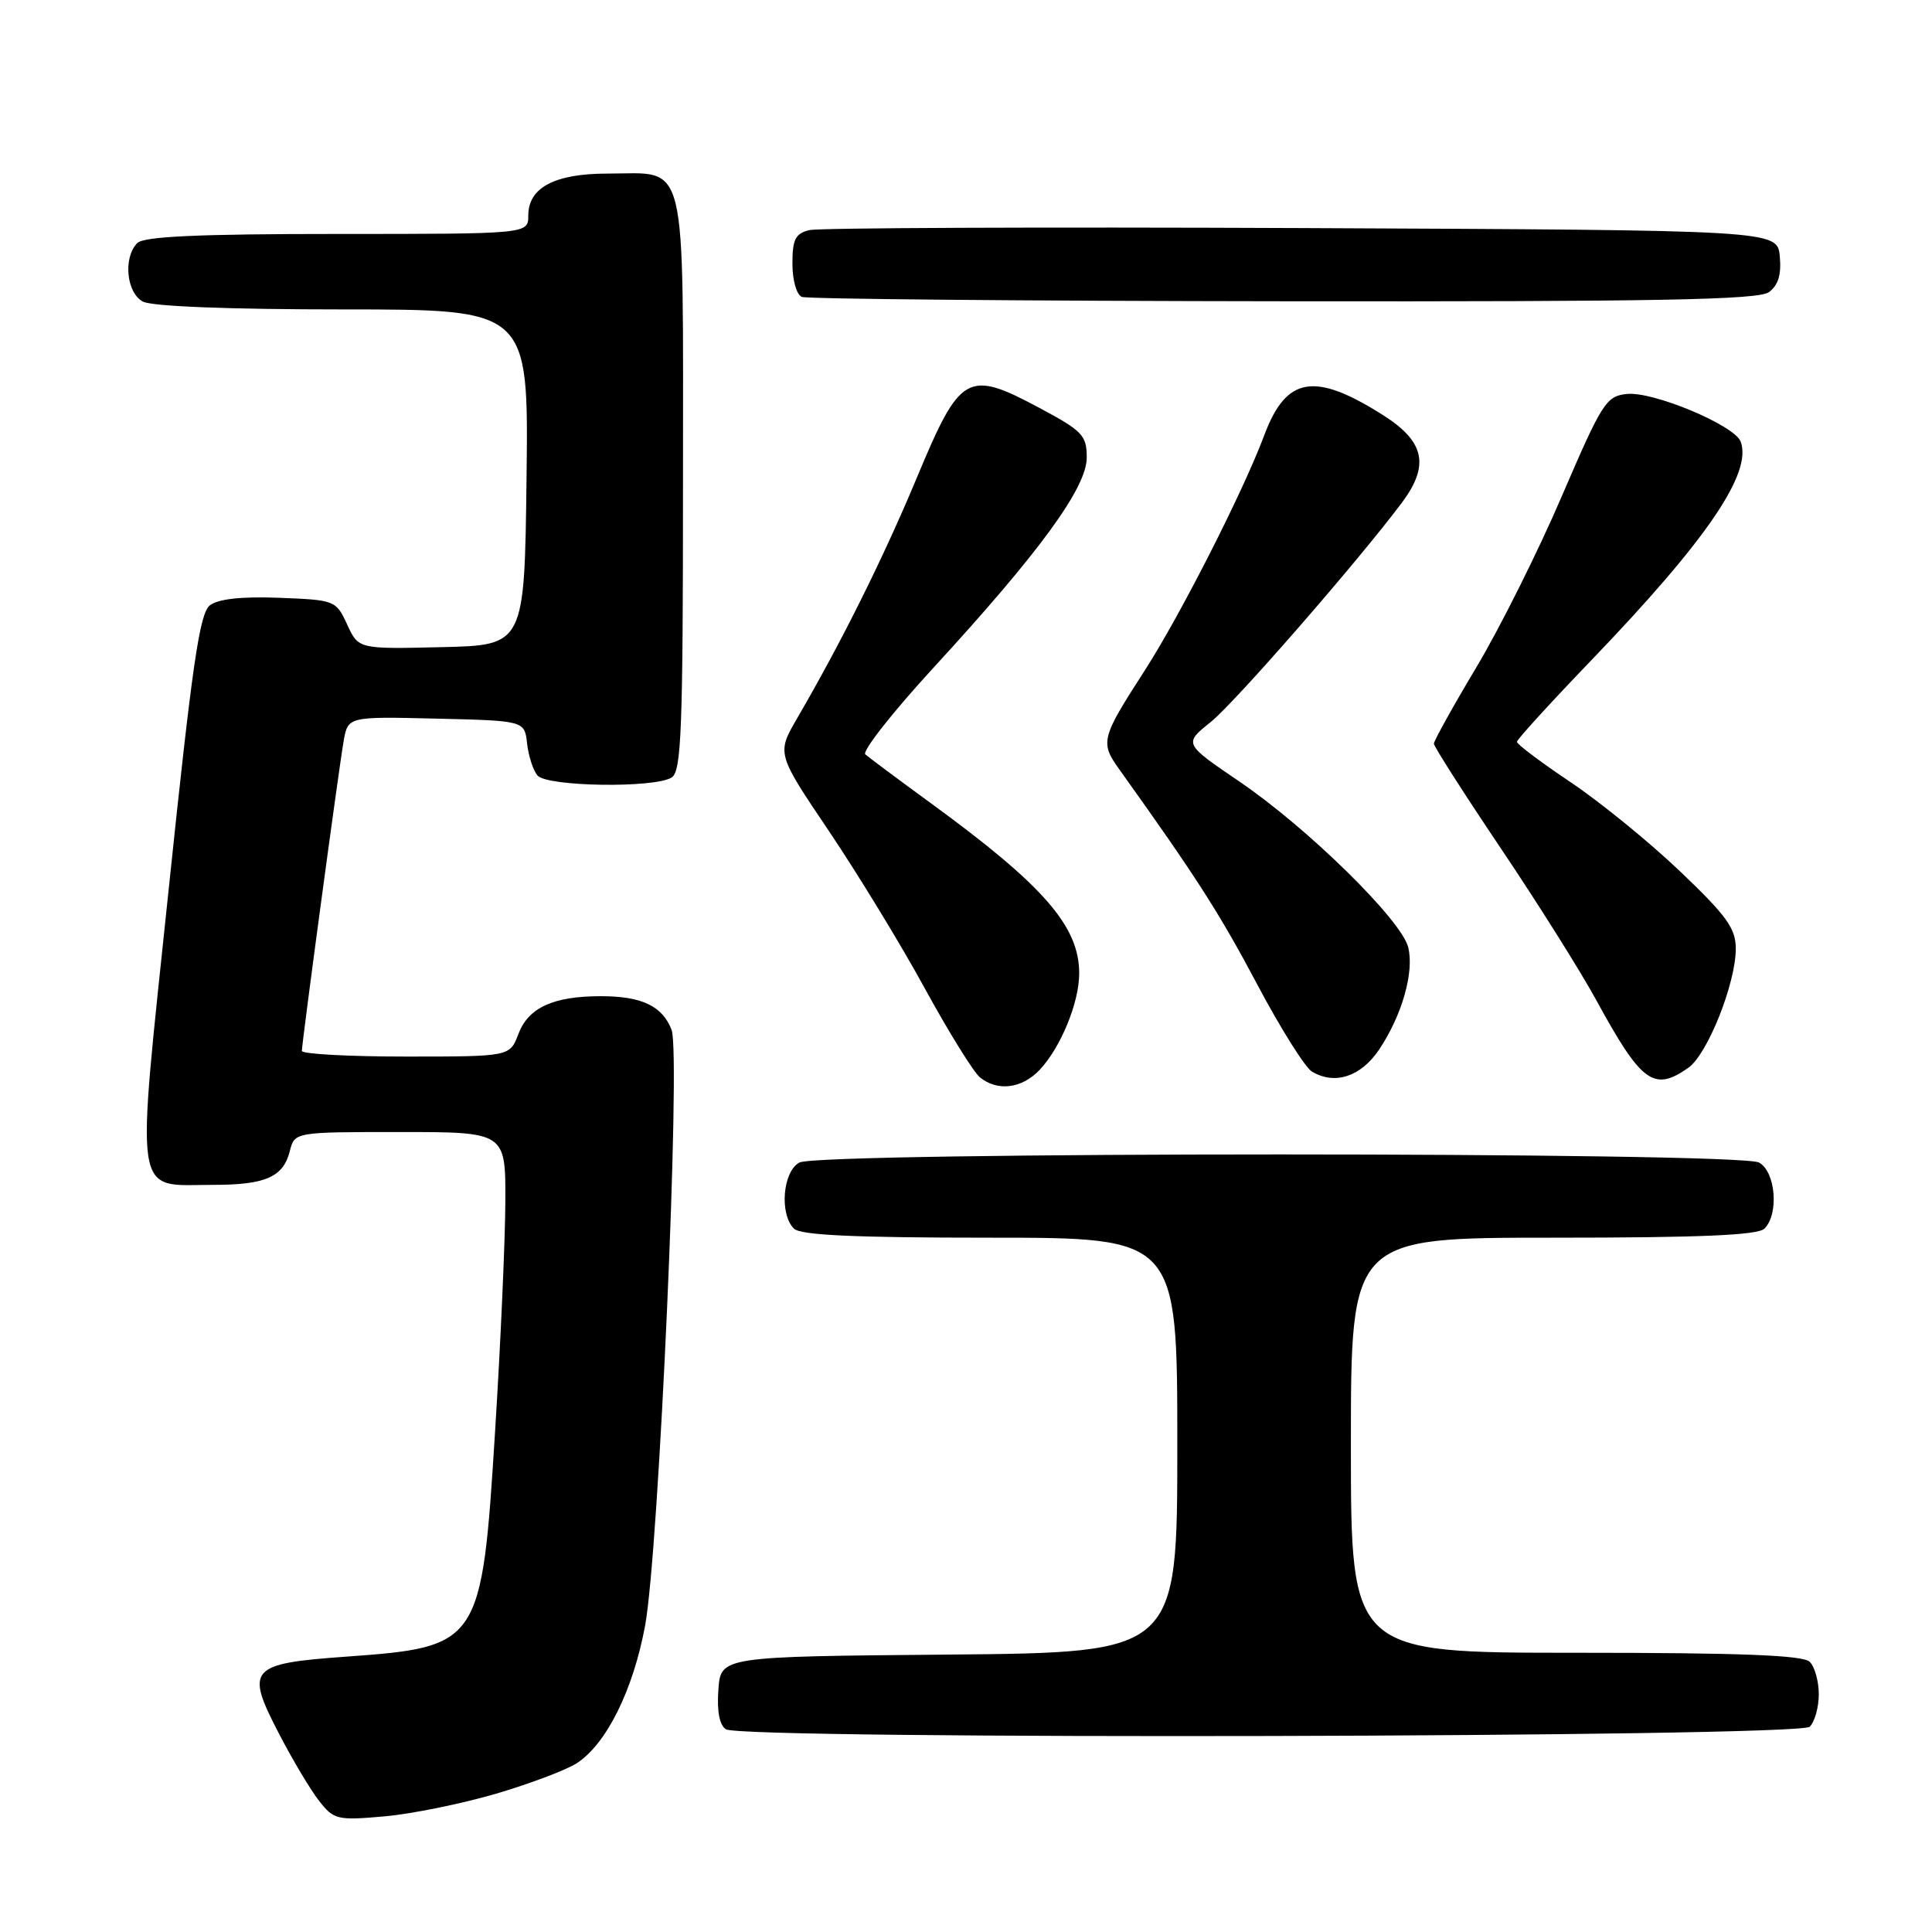 <?xml version="1.0" encoding="UTF-8" standalone="no"?>
<!DOCTYPE svg PUBLIC "-//W3C//DTD SVG 1.1//EN" "http://www.w3.org/Graphics/SVG/1.1/DTD/svg11.dtd" >
<svg xmlns="http://www.w3.org/2000/svg" xmlns:xlink="http://www.w3.org/1999/xlink" version="1.1" viewBox="0 0 256 256">
 <g >
 <path fill="currentColor"
d=" M 65.75 237.67 C 70.28 236.33 75.10 234.51 76.45 233.62 C 80.37 231.06 83.90 223.93 85.48 215.40 C 87.31 205.51 90.23 139.74 88.99 136.47 C 87.79 133.31 85.04 132.00 79.63 132.00 C 73.31 132.00 70.01 133.51 68.69 137.01 C 67.56 140.00 67.56 140.00 53.78 140.00 C 46.20 140.00 40.00 139.66 40.00 139.25 C 40.01 138.10 44.88 101.94 45.53 98.22 C 46.10 94.94 46.10 94.94 57.80 95.22 C 69.50 95.50 69.50 95.50 69.84 98.50 C 70.02 100.15 70.64 102.06 71.21 102.75 C 72.45 104.24 86.72 104.46 89.00 103.02 C 90.29 102.21 90.50 96.75 90.50 63.96 C 90.50 20.01 91.23 23.00 80.53 23.00 C 73.50 23.00 70.00 24.85 70.00 28.56 C 70.00 31.00 70.00 31.00 44.70 31.00 C 26.36 31.00 19.07 31.33 18.20 32.20 C 16.30 34.10 16.74 38.79 18.93 39.96 C 20.12 40.60 30.42 41.00 45.45 41.00 C 70.04 41.00 70.04 41.00 69.77 63.25 C 69.50 85.50 69.50 85.50 58.50 85.75 C 47.50 86.01 47.50 86.01 46.00 82.75 C 44.52 79.55 44.39 79.50 36.99 79.21 C 32.00 79.02 28.92 79.36 27.81 80.21 C 26.44 81.27 25.46 88.08 22.35 117.85 C 17.97 159.76 17.55 157.00 28.26 157.00 C 35.19 157.00 37.54 155.96 38.40 152.53 C 39.04 150.00 39.04 150.00 53.02 150.00 C 67.00 150.00 67.00 150.00 66.96 159.25 C 66.94 164.34 66.33 178.10 65.59 189.84 C 63.84 217.86 63.59 218.24 45.92 219.51 C 33.05 220.43 32.48 221.07 36.91 229.61 C 38.73 233.14 41.16 237.20 42.29 238.64 C 44.24 241.12 44.70 241.23 50.93 240.68 C 54.54 240.36 61.21 239.00 65.75 237.67 Z  M 239.80 228.80 C 240.46 228.14 241.00 226.21 241.00 224.50 C 241.00 222.79 240.46 220.86 239.80 220.20 C 238.92 219.32 230.64 219.00 208.80 219.00 C 179.00 219.00 179.00 219.00 179.00 191.50 C 179.00 164.00 179.00 164.00 205.80 164.00 C 225.31 164.00 232.93 163.67 233.80 162.80 C 235.75 160.85 235.28 155.22 233.07 154.04 C 230.39 152.61 108.61 152.61 105.93 154.04 C 103.72 155.22 103.25 160.85 105.20 162.80 C 106.07 163.67 113.24 164.00 131.20 164.00 C 156.00 164.00 156.00 164.00 156.00 191.49 C 156.00 218.97 156.00 218.97 125.75 219.24 C 95.50 219.50 95.50 219.50 95.19 223.90 C 94.98 226.74 95.34 228.60 96.19 229.14 C 98.41 230.54 238.38 230.22 239.80 228.80 Z  M 137.78 141.74 C 140.57 138.76 143.00 132.83 143.00 128.98 C 143.00 122.74 138.31 117.35 123.40 106.47 C 119.06 103.30 115.12 100.37 114.66 99.96 C 114.20 99.56 118.25 94.40 123.66 88.51 C 137.77 73.16 144.00 64.61 144.00 60.63 C 144.00 57.68 143.44 57.10 137.71 54.04 C 128.19 48.95 127.25 49.48 121.51 63.24 C 117.03 73.97 111.56 84.97 105.63 95.17 C 102.91 99.85 102.91 99.85 109.87 110.17 C 113.69 115.85 119.41 125.22 122.56 131.00 C 125.72 136.78 129.00 142.06 129.84 142.75 C 132.19 144.66 135.42 144.25 137.78 141.74 Z  M 182.73 139.09 C 185.78 134.54 187.42 128.79 186.59 125.50 C 185.68 121.89 173.20 109.64 164.17 103.52 C 156.85 98.54 156.85 98.54 160.43 95.67 C 163.62 93.11 179.88 74.45 185.75 66.62 C 189.46 61.66 188.79 58.50 183.25 55.00 C 174.18 49.25 170.44 49.88 167.53 57.65 C 164.74 65.12 156.37 81.58 151.64 88.91 C 145.90 97.81 145.75 98.37 148.31 101.94 C 158.50 116.19 161.57 120.98 166.52 130.31 C 169.63 136.19 172.92 141.44 173.84 141.99 C 176.86 143.80 180.32 142.67 182.73 139.09 Z  M 223.71 141.49 C 226.25 139.71 230.00 130.30 230.00 125.71 C 230.00 123.02 228.81 121.36 222.62 115.46 C 218.56 111.59 212.04 106.28 208.12 103.65 C 204.20 101.02 201.00 98.62 201.00 98.30 C 201.00 97.99 205.39 93.18 210.75 87.60 C 226.10 71.64 232.24 62.67 230.64 58.50 C 229.81 56.35 219.08 51.85 215.59 52.20 C 212.83 52.48 212.29 53.33 206.97 65.70 C 203.86 72.96 198.76 83.17 195.65 88.38 C 192.54 93.58 190.00 98.16 190.00 98.54 C 190.00 98.92 193.98 105.14 198.84 112.37 C 203.70 119.59 209.40 128.65 211.50 132.50 C 217.51 143.50 219.13 144.70 223.71 141.49 Z  M 234.39 38.71 C 235.63 37.80 236.06 36.38 235.83 33.96 C 235.50 30.50 235.50 30.50 172.50 30.22 C 137.85 30.07 108.49 30.19 107.25 30.49 C 105.39 30.94 105.00 31.72 105.00 34.94 C 105.00 37.12 105.55 39.06 106.25 39.34 C 106.94 39.62 135.65 39.88 170.06 39.92 C 219.76 39.98 232.98 39.73 234.39 38.71 Z "/>
</g>
</svg>